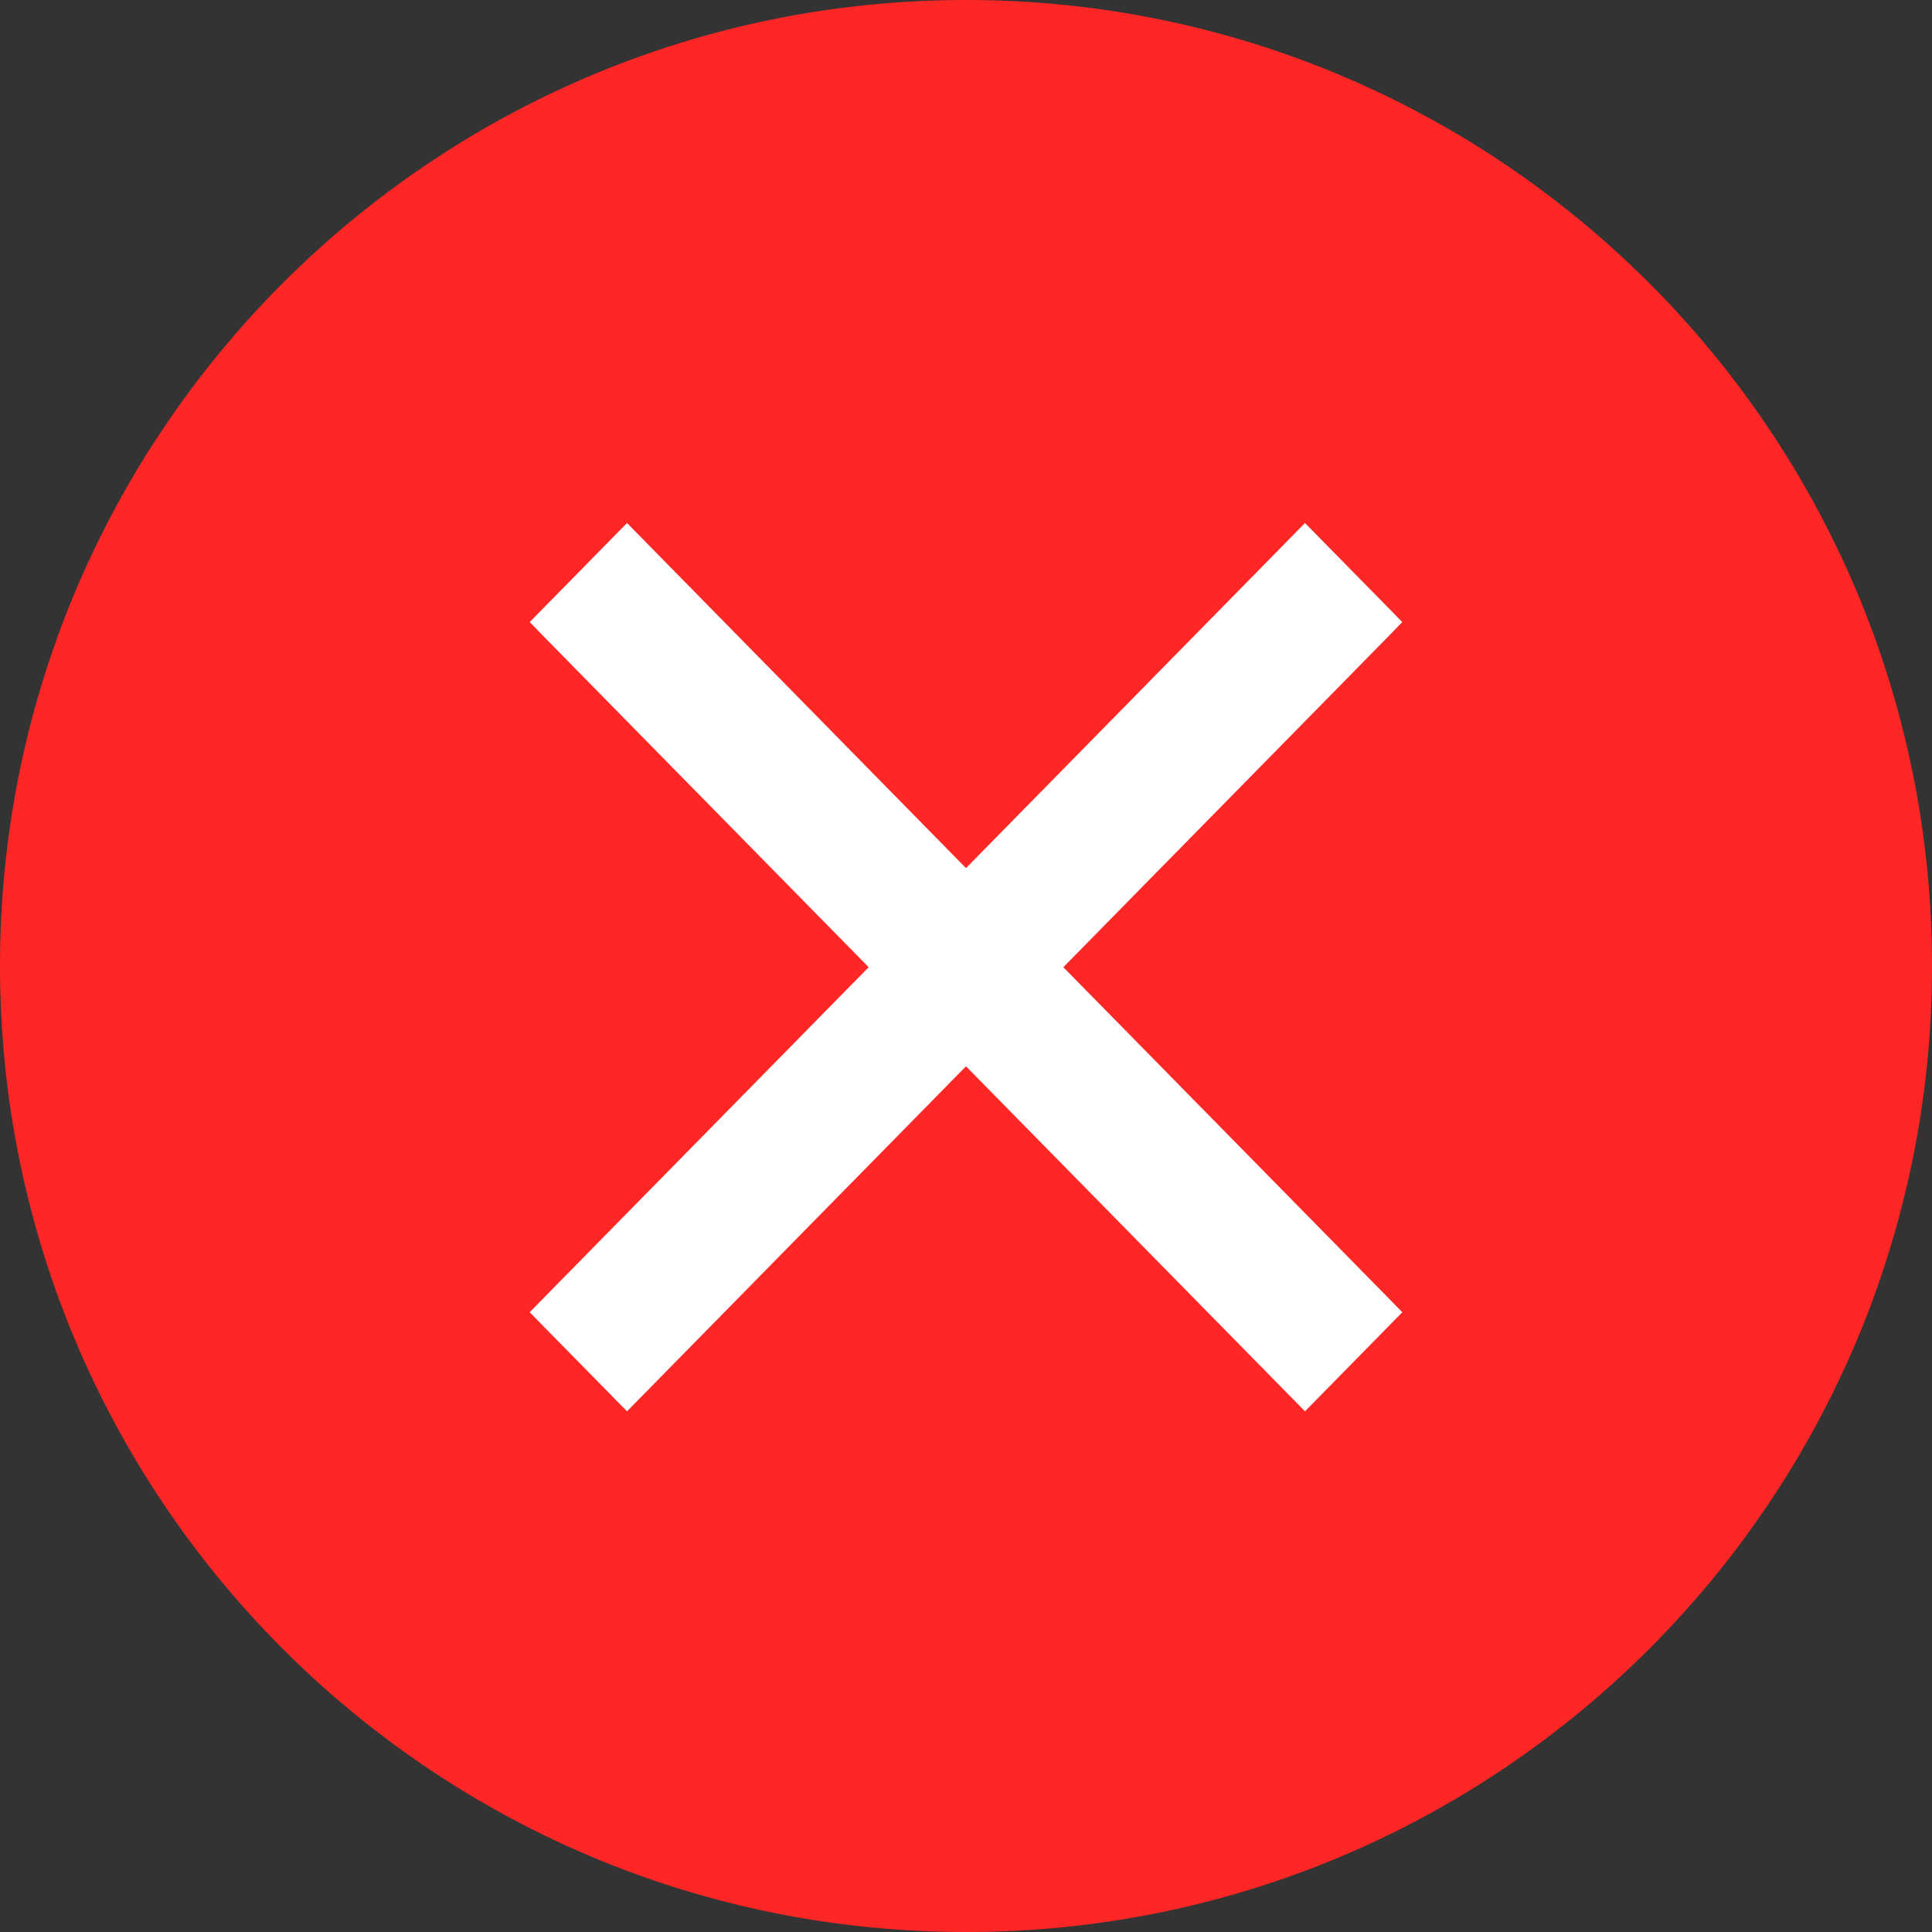 <svg width="24" height="24" viewBox="0 0 24 24" fill="none" xmlns="http://www.w3.org/2000/svg">
<rect x="0" y="0" width="24" height="24" fill="#333333" stroke="none"/>
<path fill-rule="evenodd" clip-rule="evenodd" d="M12 24C18.627 24 24 18.627 24 12C24 5.373 18.627 0 12 0C5.373 0 0 5.373 0 12C0 18.627 5.373 24 12 24Z" fill="#FF2626"/>
<path d="M7.682 17.209L7.789 17.318L7.896 17.209L12 13.032L16.104 17.209L16.211 17.318L16.318 17.209L17.107 16.406L17.21 16.301L17.107 16.196L12.999 12.015L17.107 7.834L17.21 7.728L17.107 7.623L16.318 6.82L16.211 6.711L16.104 6.82L12 10.998L7.896 6.82L7.789 6.711L7.682 6.82L6.893 7.623L6.79 7.728L6.893 7.834L11.001 12.015L6.893 16.196L6.79 16.301L6.893 16.406L7.682 17.209Z" fill="white" stroke="white" stroke-width="0.3"/>
</svg>
